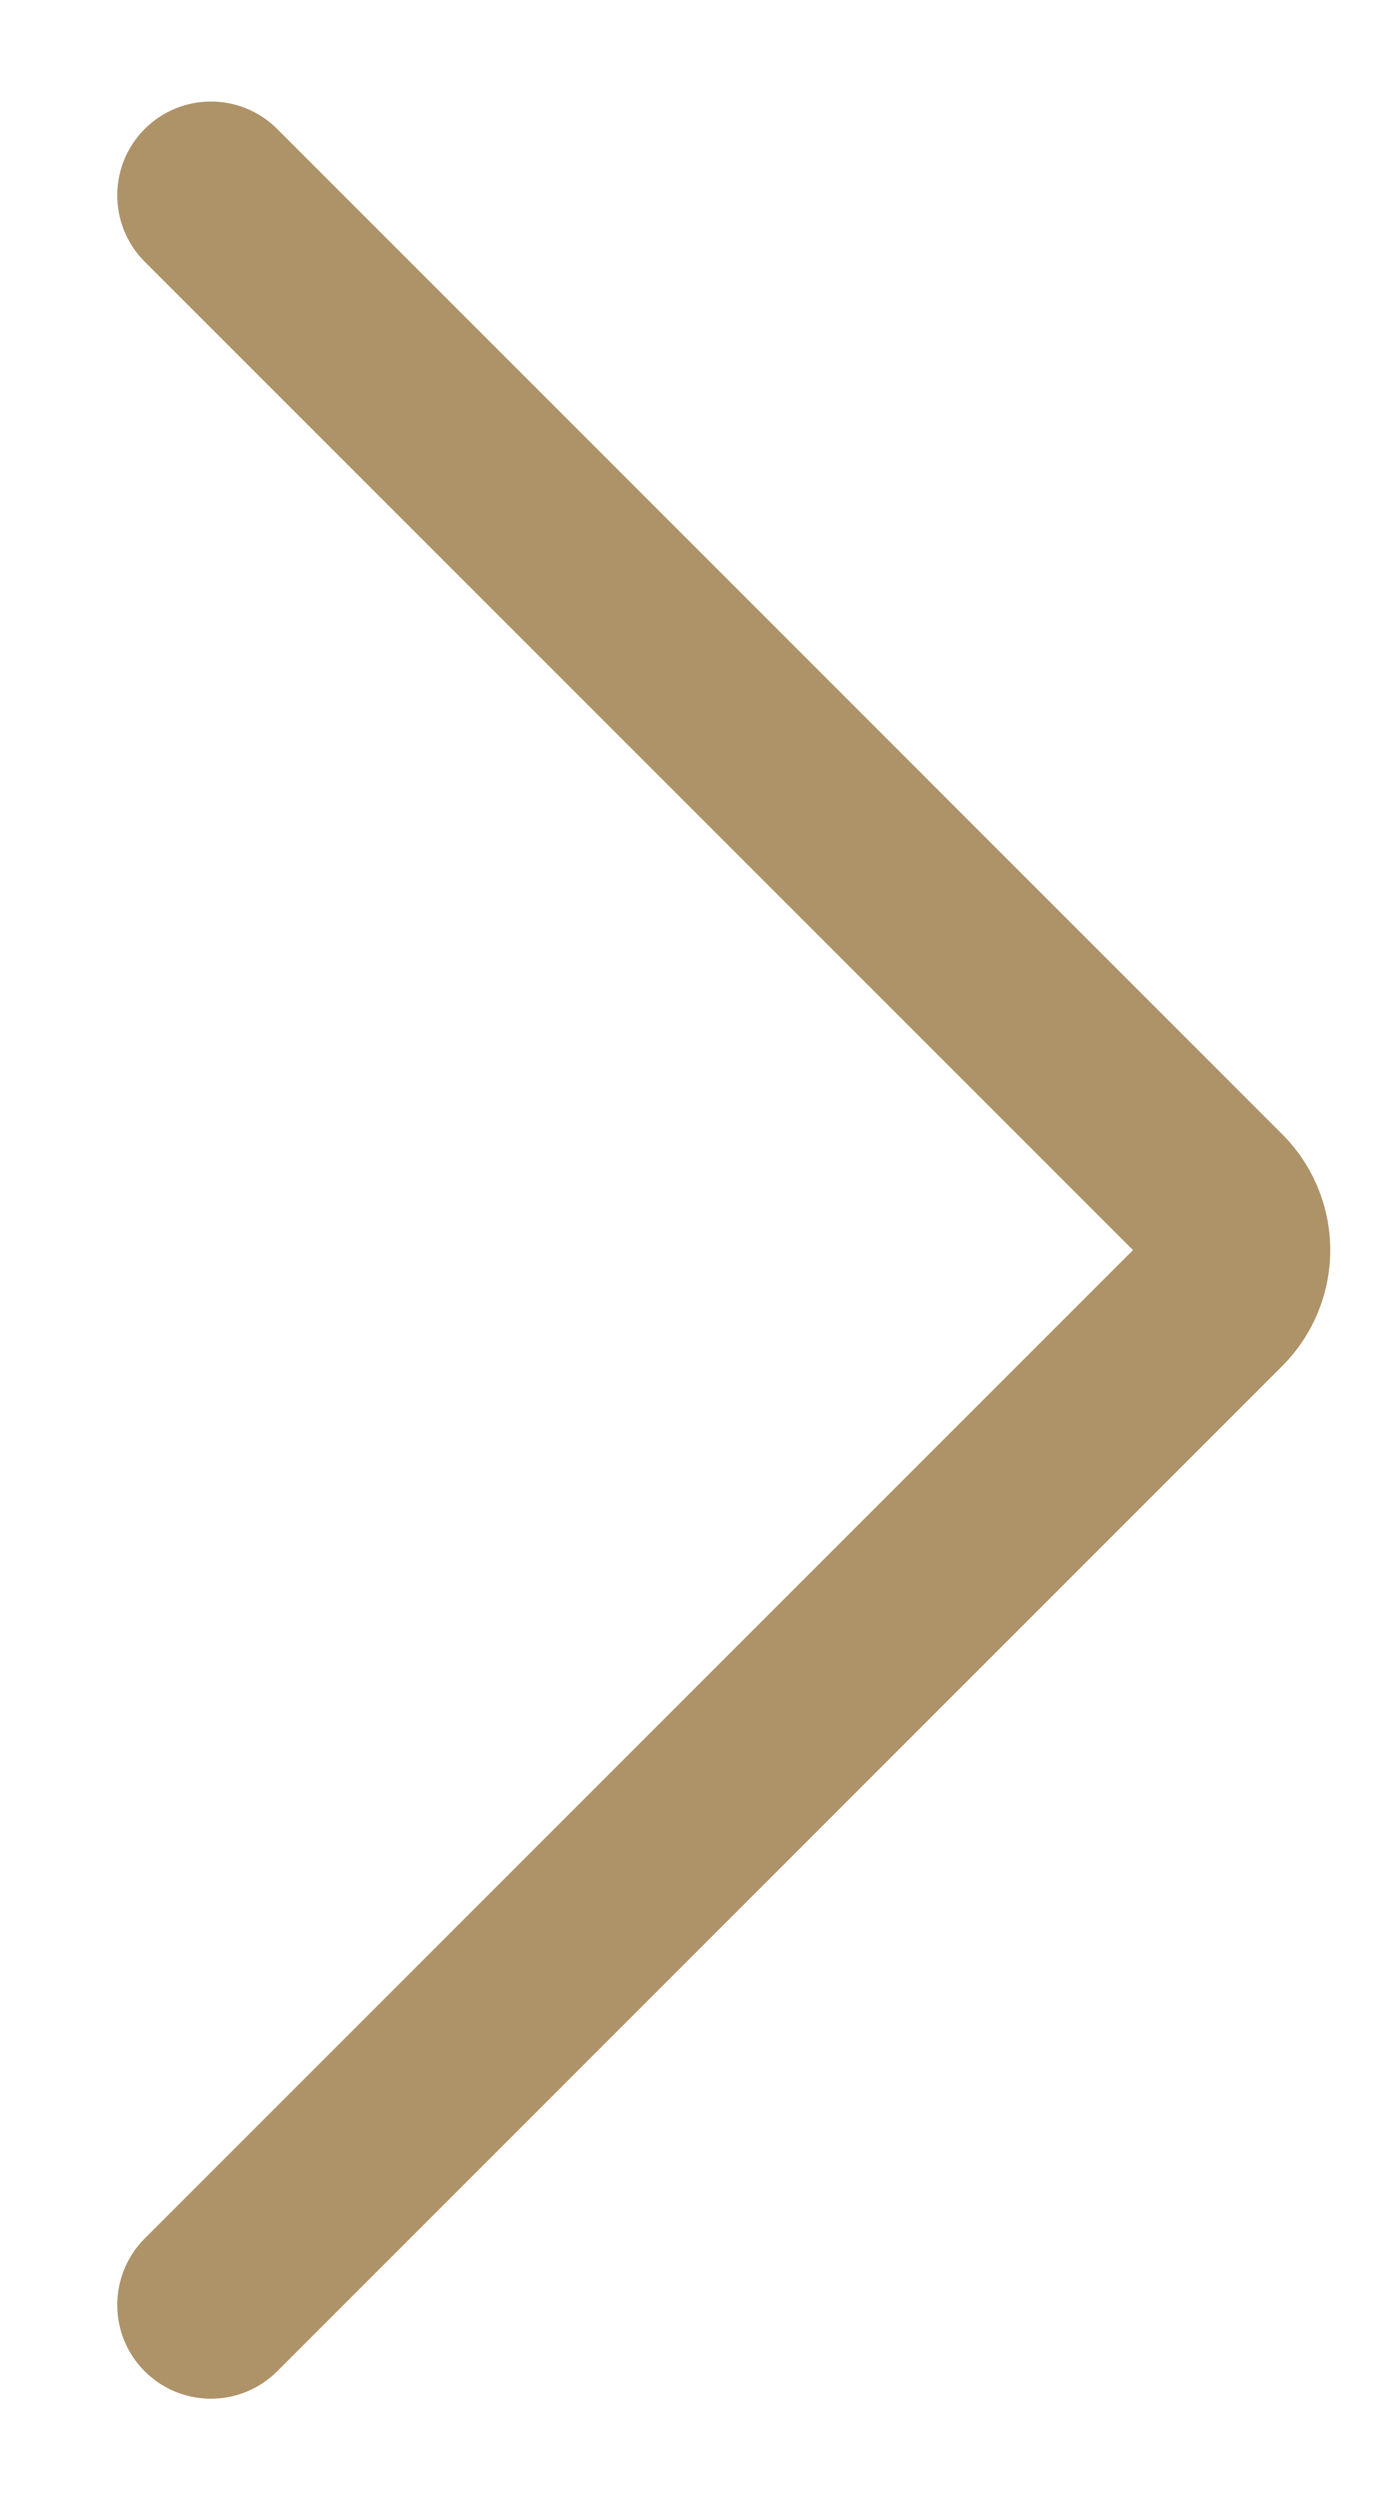 <svg width="11" height="20" viewBox="0 0 11 20" fill="none" xmlns="http://www.w3.org/2000/svg">
<path fill-rule="evenodd" clip-rule="evenodd" d="M9.064 10L1.157 17.907C0.865 18.2 0.865 18.675 1.157 18.968C1.45 19.261 1.925 19.261 2.218 18.968L10.257 10.928C10.503 10.682 10.642 10.348 10.642 10C10.642 9.652 10.503 9.318 10.257 9.072L2.218 1.032C1.925 0.739 1.45 0.739 1.157 1.032C0.865 1.325 0.865 1.8 1.157 2.093L9.064 10Z" fill="#AE9368"/>
</svg>
